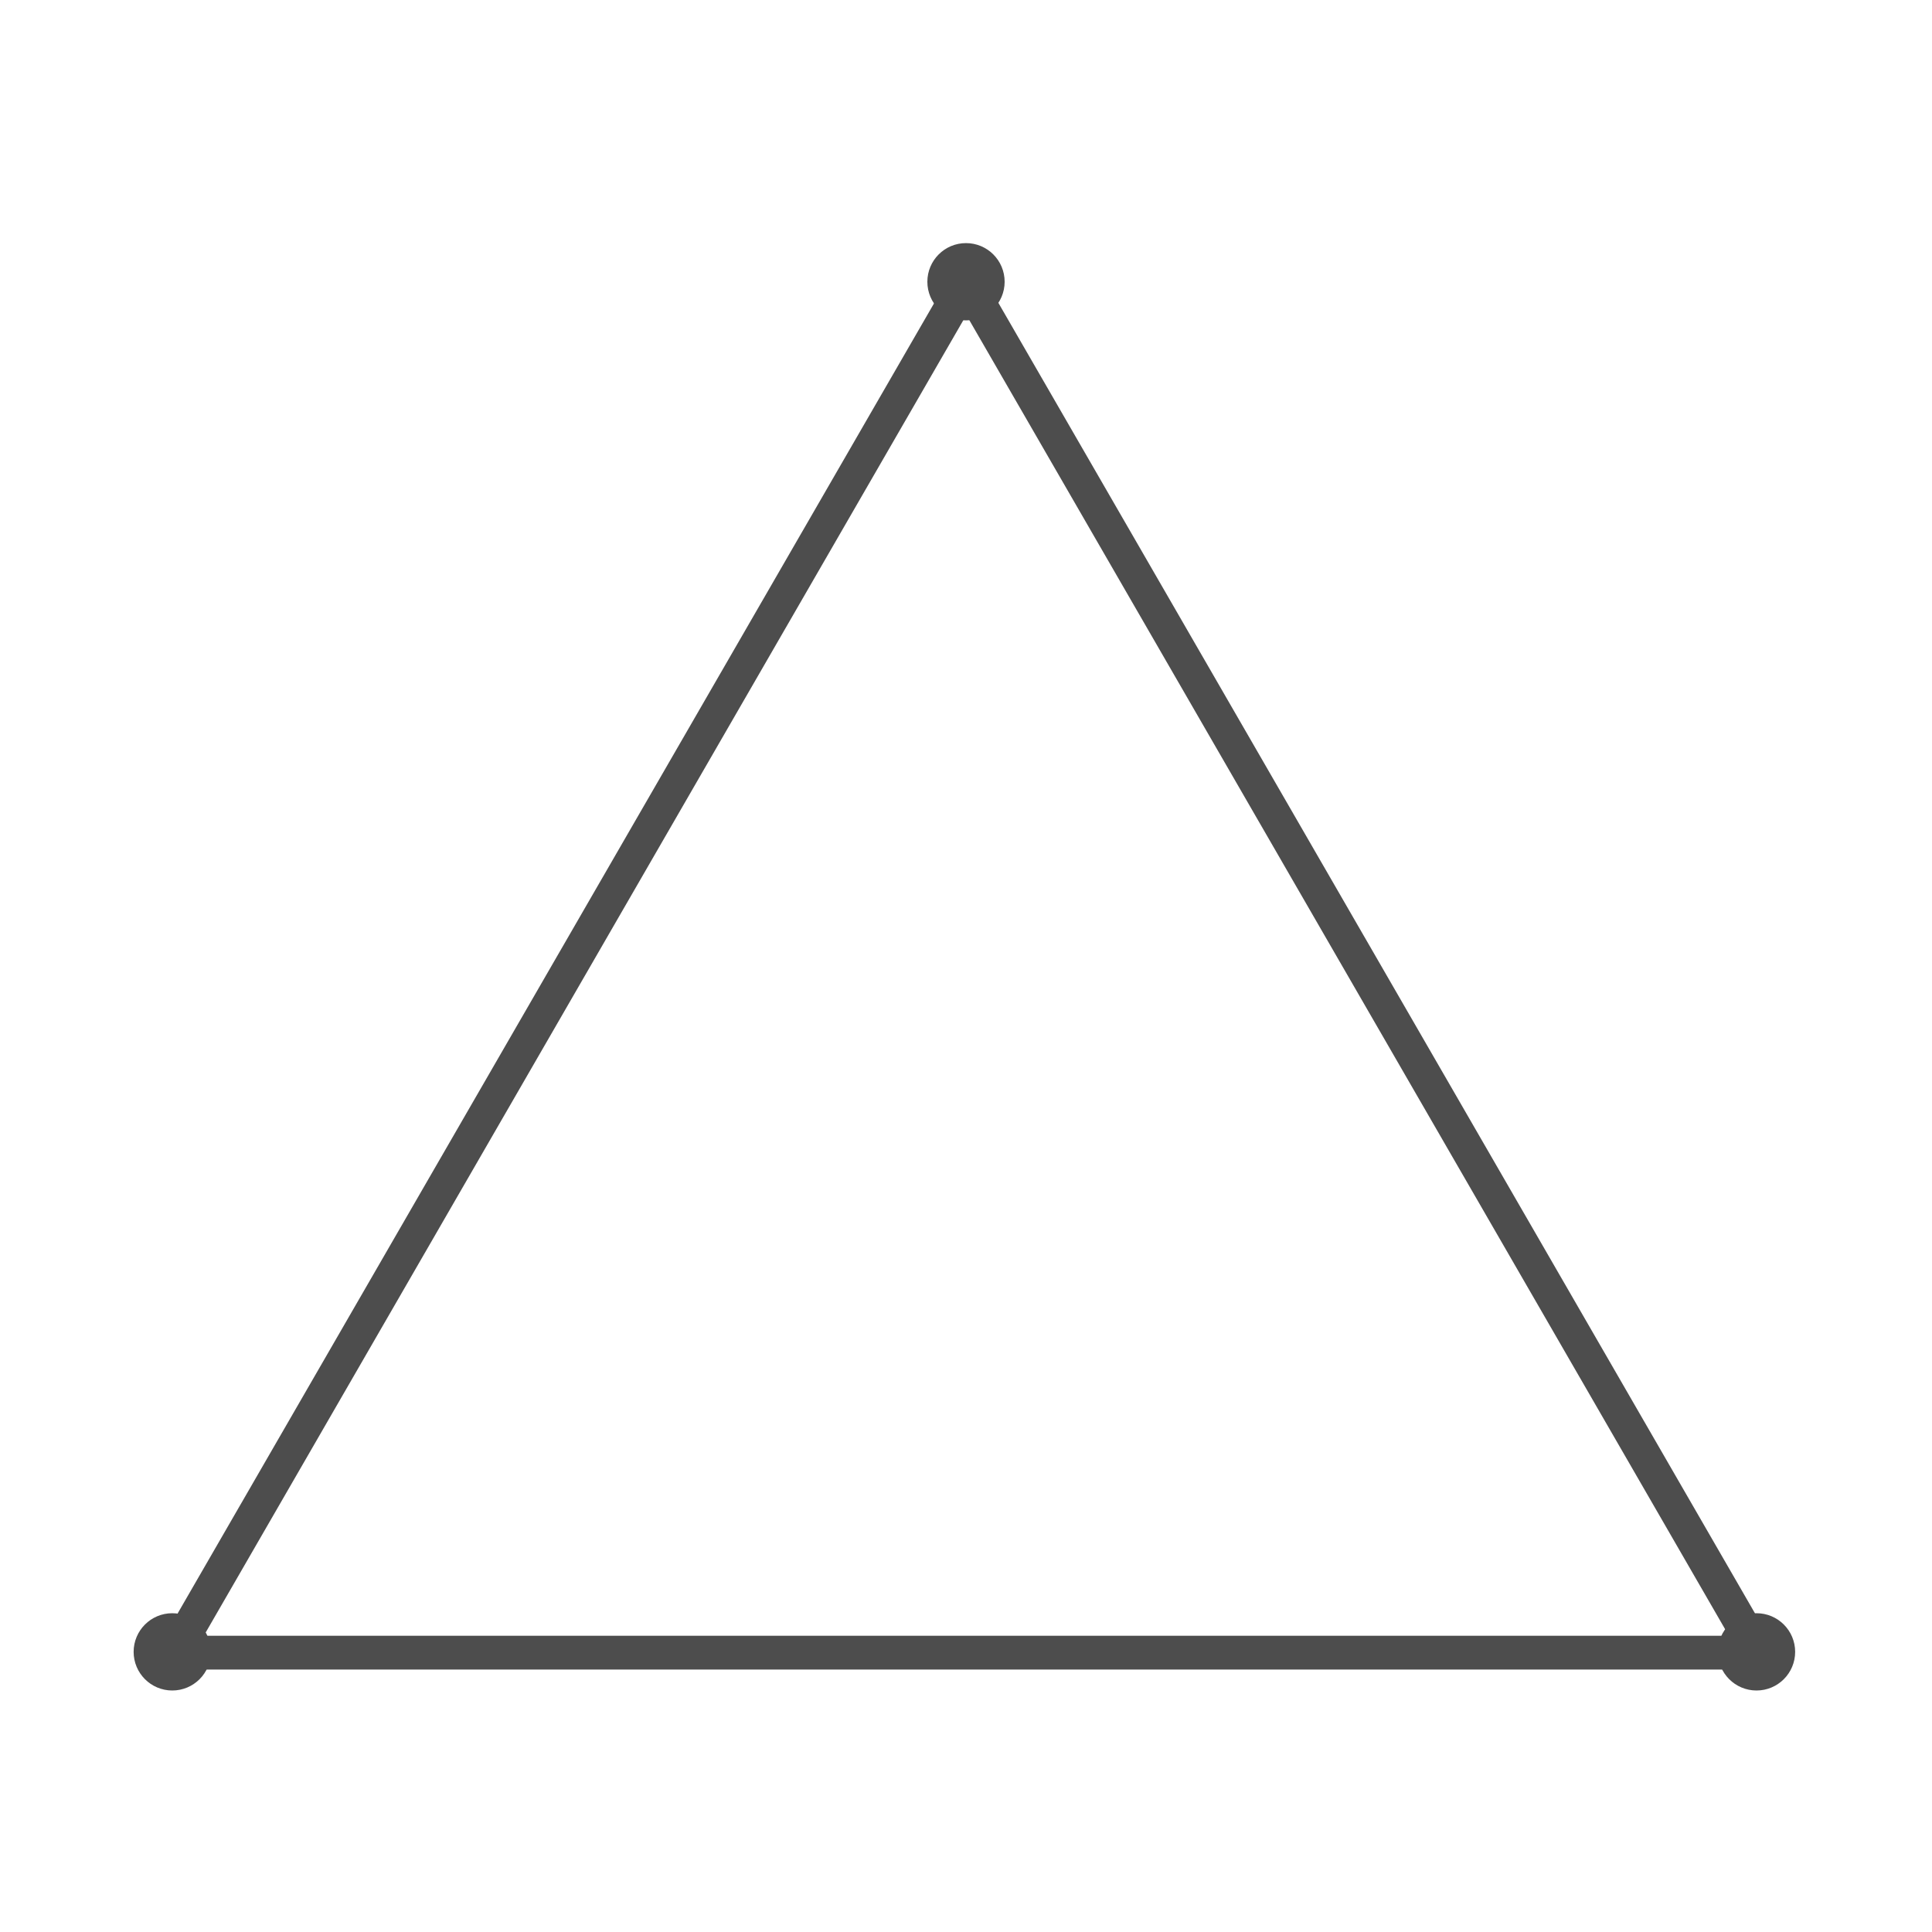 <svg xmlns="http://www.w3.org/2000/svg" viewBox="0 0 1200 1200"><defs><style>.cls-1{fill:#fff;}.cls-2,.cls-3{fill:#4d4d4d;}.cls-2{stroke:#4d4d4d;stroke-miterlimit:10;}</style></defs><title>triangle_3</title><g id="Layer_2" data-name="Layer 2"><g id="Layer_1-2" data-name="Layer 1"><rect class="cls-1" width="1200" height="1200"/><g id="triangle"><rect class="cls-2" x="835.84" y="98.55" width="20" height="1003.08" rx="10" ry="10" transform="translate(-186.72 503.32) rotate(-30)"/><rect class="cls-2" x="344.82" y="98.32" width="20" height="1002.72" rx="10" ry="10" transform="translate(347.38 -97.07) rotate(30)"/><rect class="cls-2" x="590.5" y="525.5" width="20" height="1002" rx="10" ry="10" transform="translate(-426 1627) rotate(-90)"/></g><circle class="cls-3" cx="1091" cy="1026" r="24"/><circle class="cls-3" cx="107" cy="1026" r="24"/><circle class="cls-3" cx="600" cy="175" r="24"/></g></g></svg>